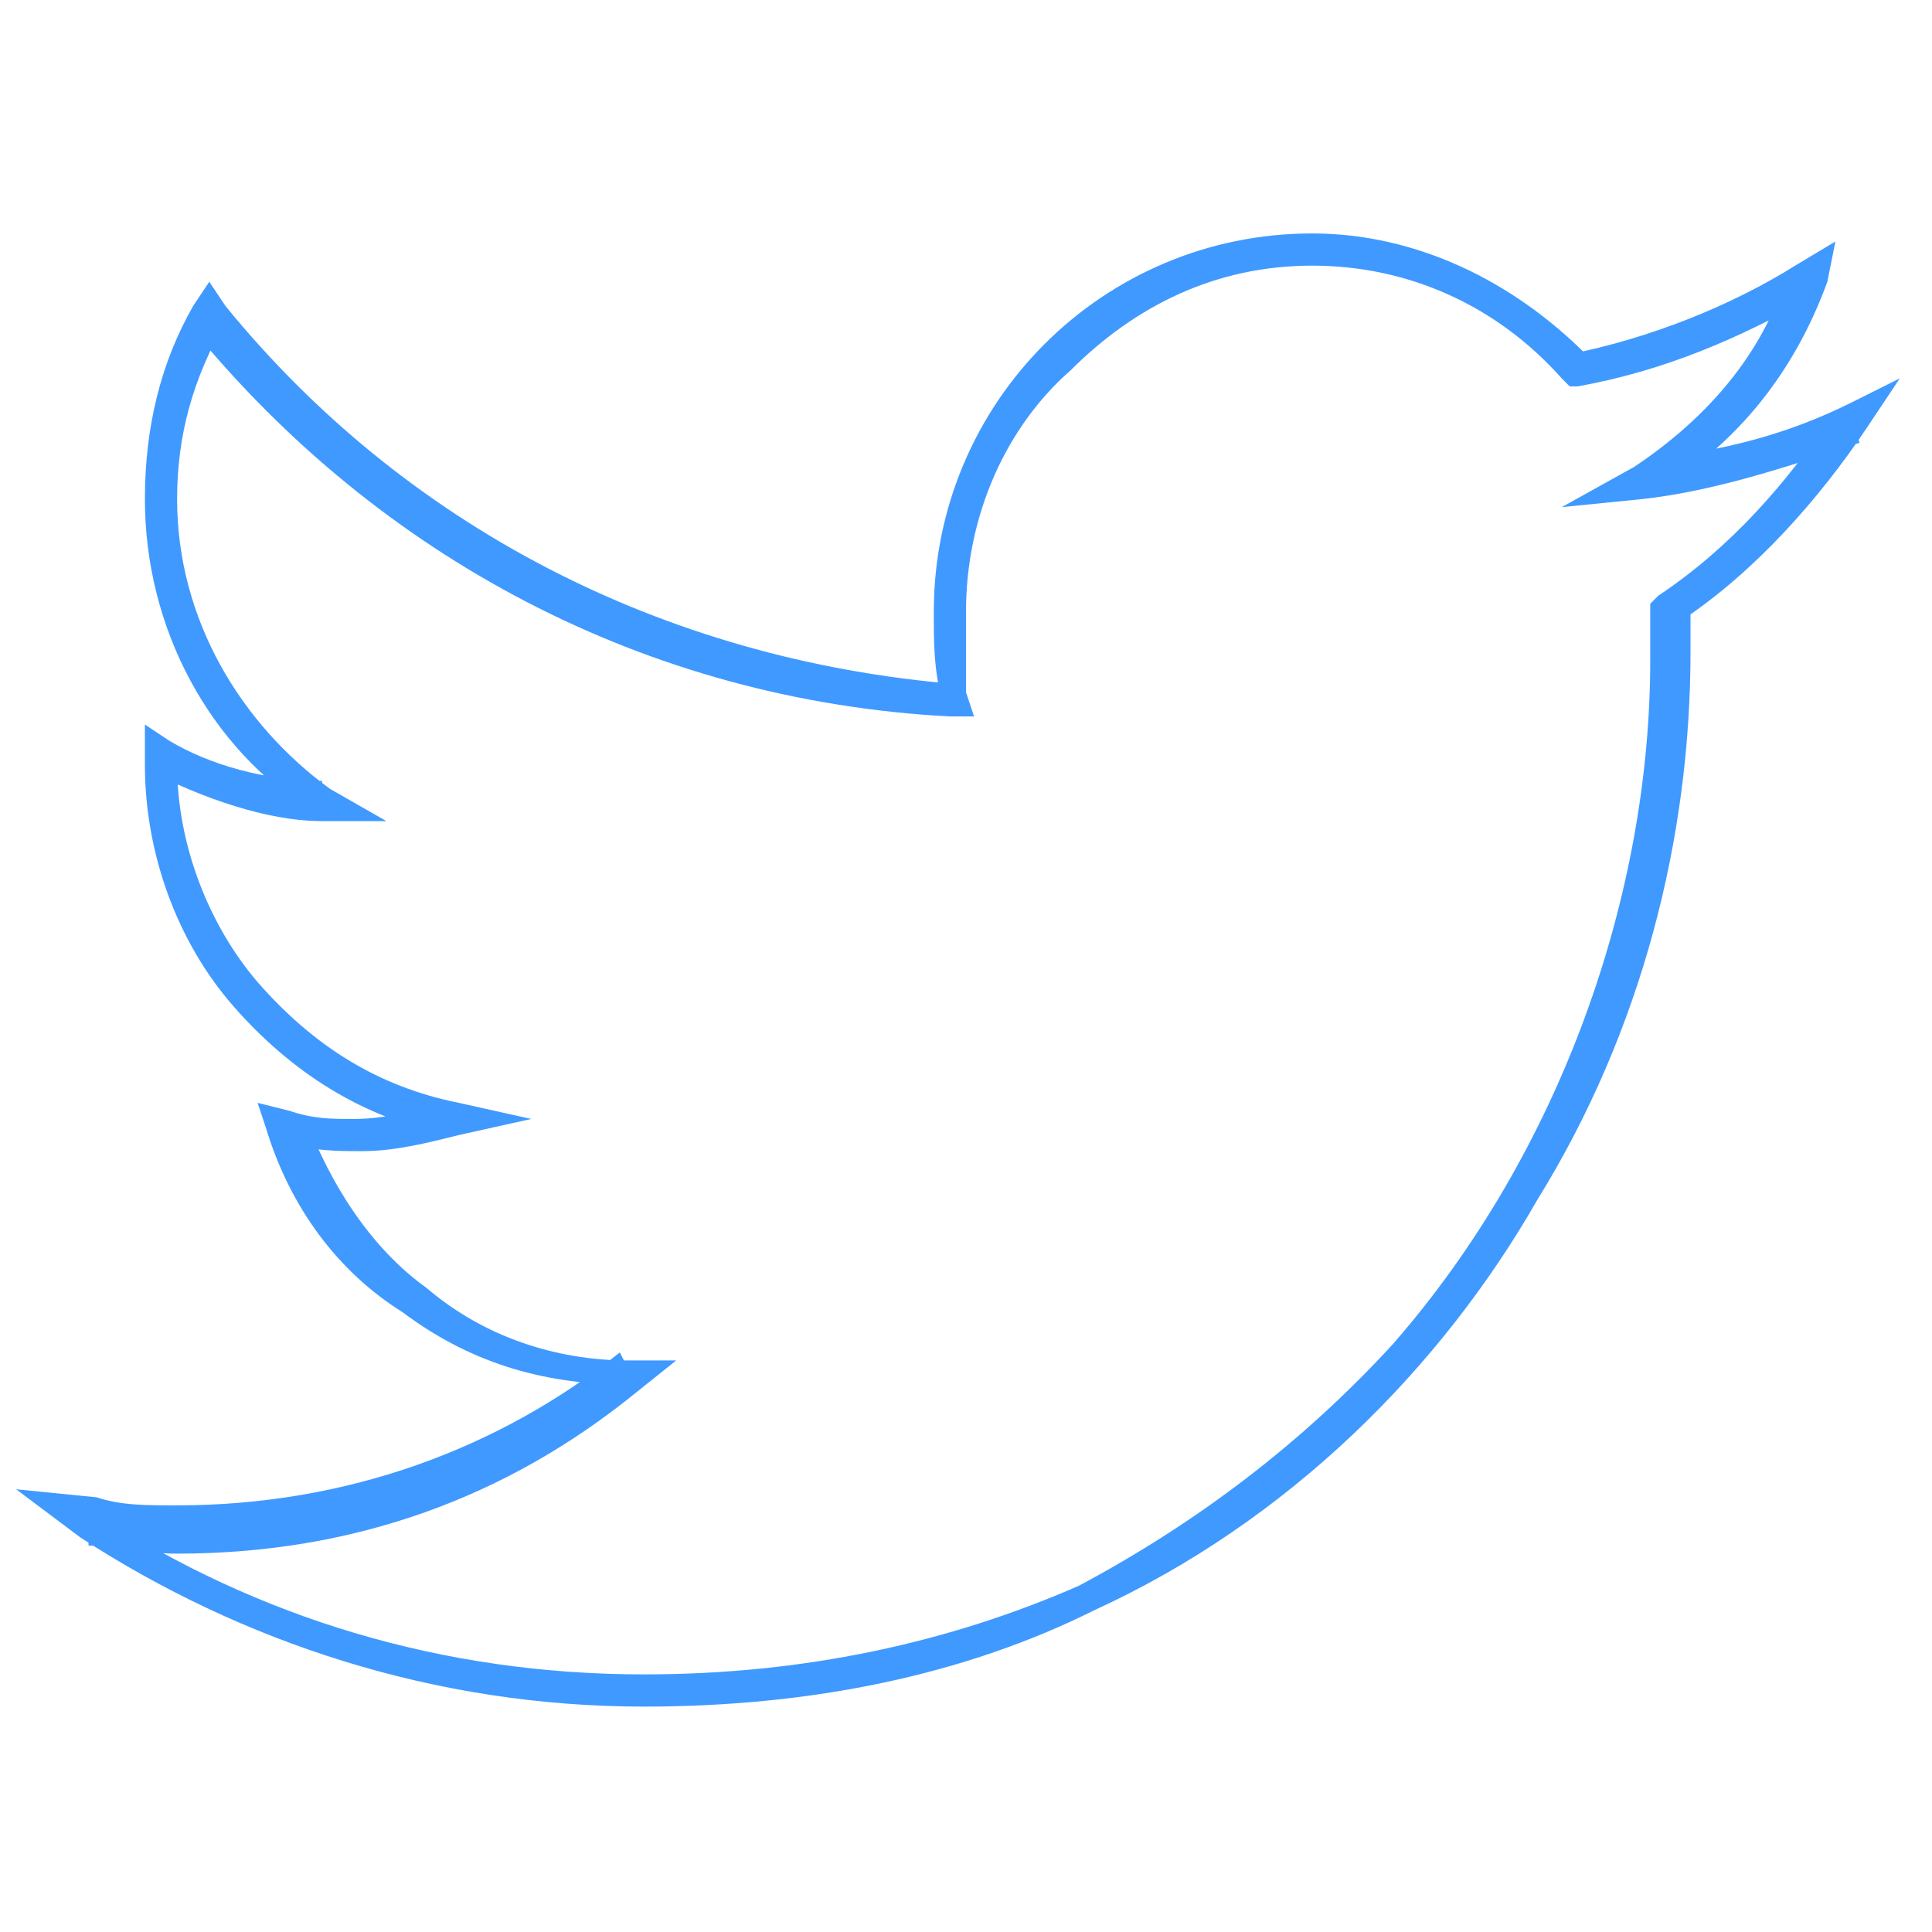 <?xml version="1.0" encoding="utf-8"?>
<!-- Generator: Adobe Illustrator 21.1.0, SVG Export Plug-In . SVG Version: 6.00 Build 0)  -->
<svg version="1.1" id="Layer_1" xmlns="http://www.w3.org/2000/svg" xmlns:xlink="http://www.w3.org/1999/xlink" x="0px" y="0px"
	 viewBox="0 0 24 24" style="enable-background:new 0 0 24 24;" xml:space="preserve">
<style type="text/css">
	.st0{fill:#4099FF;}
</style>
<g>
	<path class="st0" d="M8,21.2c2.1,0,4-0.4,5.6-1.2c2.4-1.1,4.3-3,5.5-5.1c1.3-2.1,1.9-4.5,1.9-6.8c0-0.2,0-0.4,0-0.6l-0.2,0l0.1,0.2
		c0.9-0.6,1.7-1.5,2.3-2.4l0.4-0.6L23,5c-0.8,0.4-1.6,0.6-2.5,0.7l0,0.2l0.1,0.2c1-0.6,1.7-1.5,2.1-2.6L22.8,3l-0.5,0.3
		c-0.8,0.5-1.8,0.9-2.8,1.1l0,0.2l0.2-0.2c-0.9-0.9-2.1-1.5-3.4-1.5c-2.6,0-4.7,2.1-4.7,4.7c0,0.4,0,0.7,0.1,1.1l0.2,0l0-0.2
		C8.2,8.2,5,6.5,2.8,3.8L2.6,3.5L2.4,3.8C2,4.5,1.8,5.3,1.8,6.2c0,1.6,0.8,3.1,2.1,3.9L4,9.9l0-0.2c-0.7,0-1.4-0.2-1.9-0.5L1.8,9
		v0.4c0,0,0,0,0,0.1c0,1.1,0.4,2.2,1.1,3c0.7,0.8,1.6,1.4,2.7,1.6l0-0.2l-0.1-0.2c-0.4,0.1-0.7,0.2-1.1,0.2c-0.3,0-0.5,0-0.8-0.1
		l-0.4-0.1L3.3,14C3.6,15,4.2,15.8,5,16.3c0.8,0.6,1.7,0.9,2.8,0.9l0-0.2l-0.1-0.2c-1.5,1.2-3.4,1.9-5.5,1.9c-0.4,0-0.7,0-1-0.1
		l-1-0.1L1,19.1C3,20.4,5.4,21.2,8,21.2v-0.4c-2.5,0-4.8-0.7-6.8-2l-0.1,0.2l0,0.2c0.4,0,0.7,0.1,1.1,0.1c2.2,0,4.1-0.7,5.7-2
		l0.5-0.4l-0.6,0c-0.9,0-1.8-0.3-2.5-0.9c-0.7-0.5-1.2-1.3-1.5-2.1l-0.2,0.1l0,0.2c0.3,0.1,0.6,0.1,0.9,0.1c0.4,0,0.8-0.1,1.2-0.2
		l0.9-0.2l-0.9-0.2c-1-0.2-1.8-0.7-2.5-1.5c-0.6-0.7-1-1.7-1-2.7c0,0,0,0,0-0.1H2L1.9,9.6c0.6,0.3,1.4,0.6,2.1,0.6l0.8,0L4.1,9.8
		C3,9,2.2,7.7,2.2,6.2c0-0.8,0.2-1.5,0.6-2.2L2.6,3.9L2.4,4.1c2.3,2.8,5.6,4.6,9.4,4.8l0.3,0l-0.1-0.3C12,8.3,12,7.9,12,7.6
		c0-1.2,0.5-2.3,1.3-3c0.8-0.8,1.8-1.3,3-1.3c1.2,0,2.3,0.5,3.1,1.4l0.1,0.1l0.1,0c1.1-0.2,2-0.6,2.9-1.1l-0.1-0.2l-0.2-0.1
		c-0.3,1-1,1.8-1.9,2.4l-0.9,0.5l1-0.1c0.9-0.1,1.8-0.4,2.7-0.7L23,5.2l-0.2-0.1c-0.6,0.9-1.3,1.7-2.2,2.3l-0.1,0.1l0,0.1
		c0,0.2,0,0.4,0,0.6c0,2.9-1.1,6.1-3.2,8.5c-1.1,1.2-2.4,2.2-3.9,3c-1.6,0.7-3.4,1.1-5.4,1.1V21.2L8,21.2z"/>
</g>
</svg>
